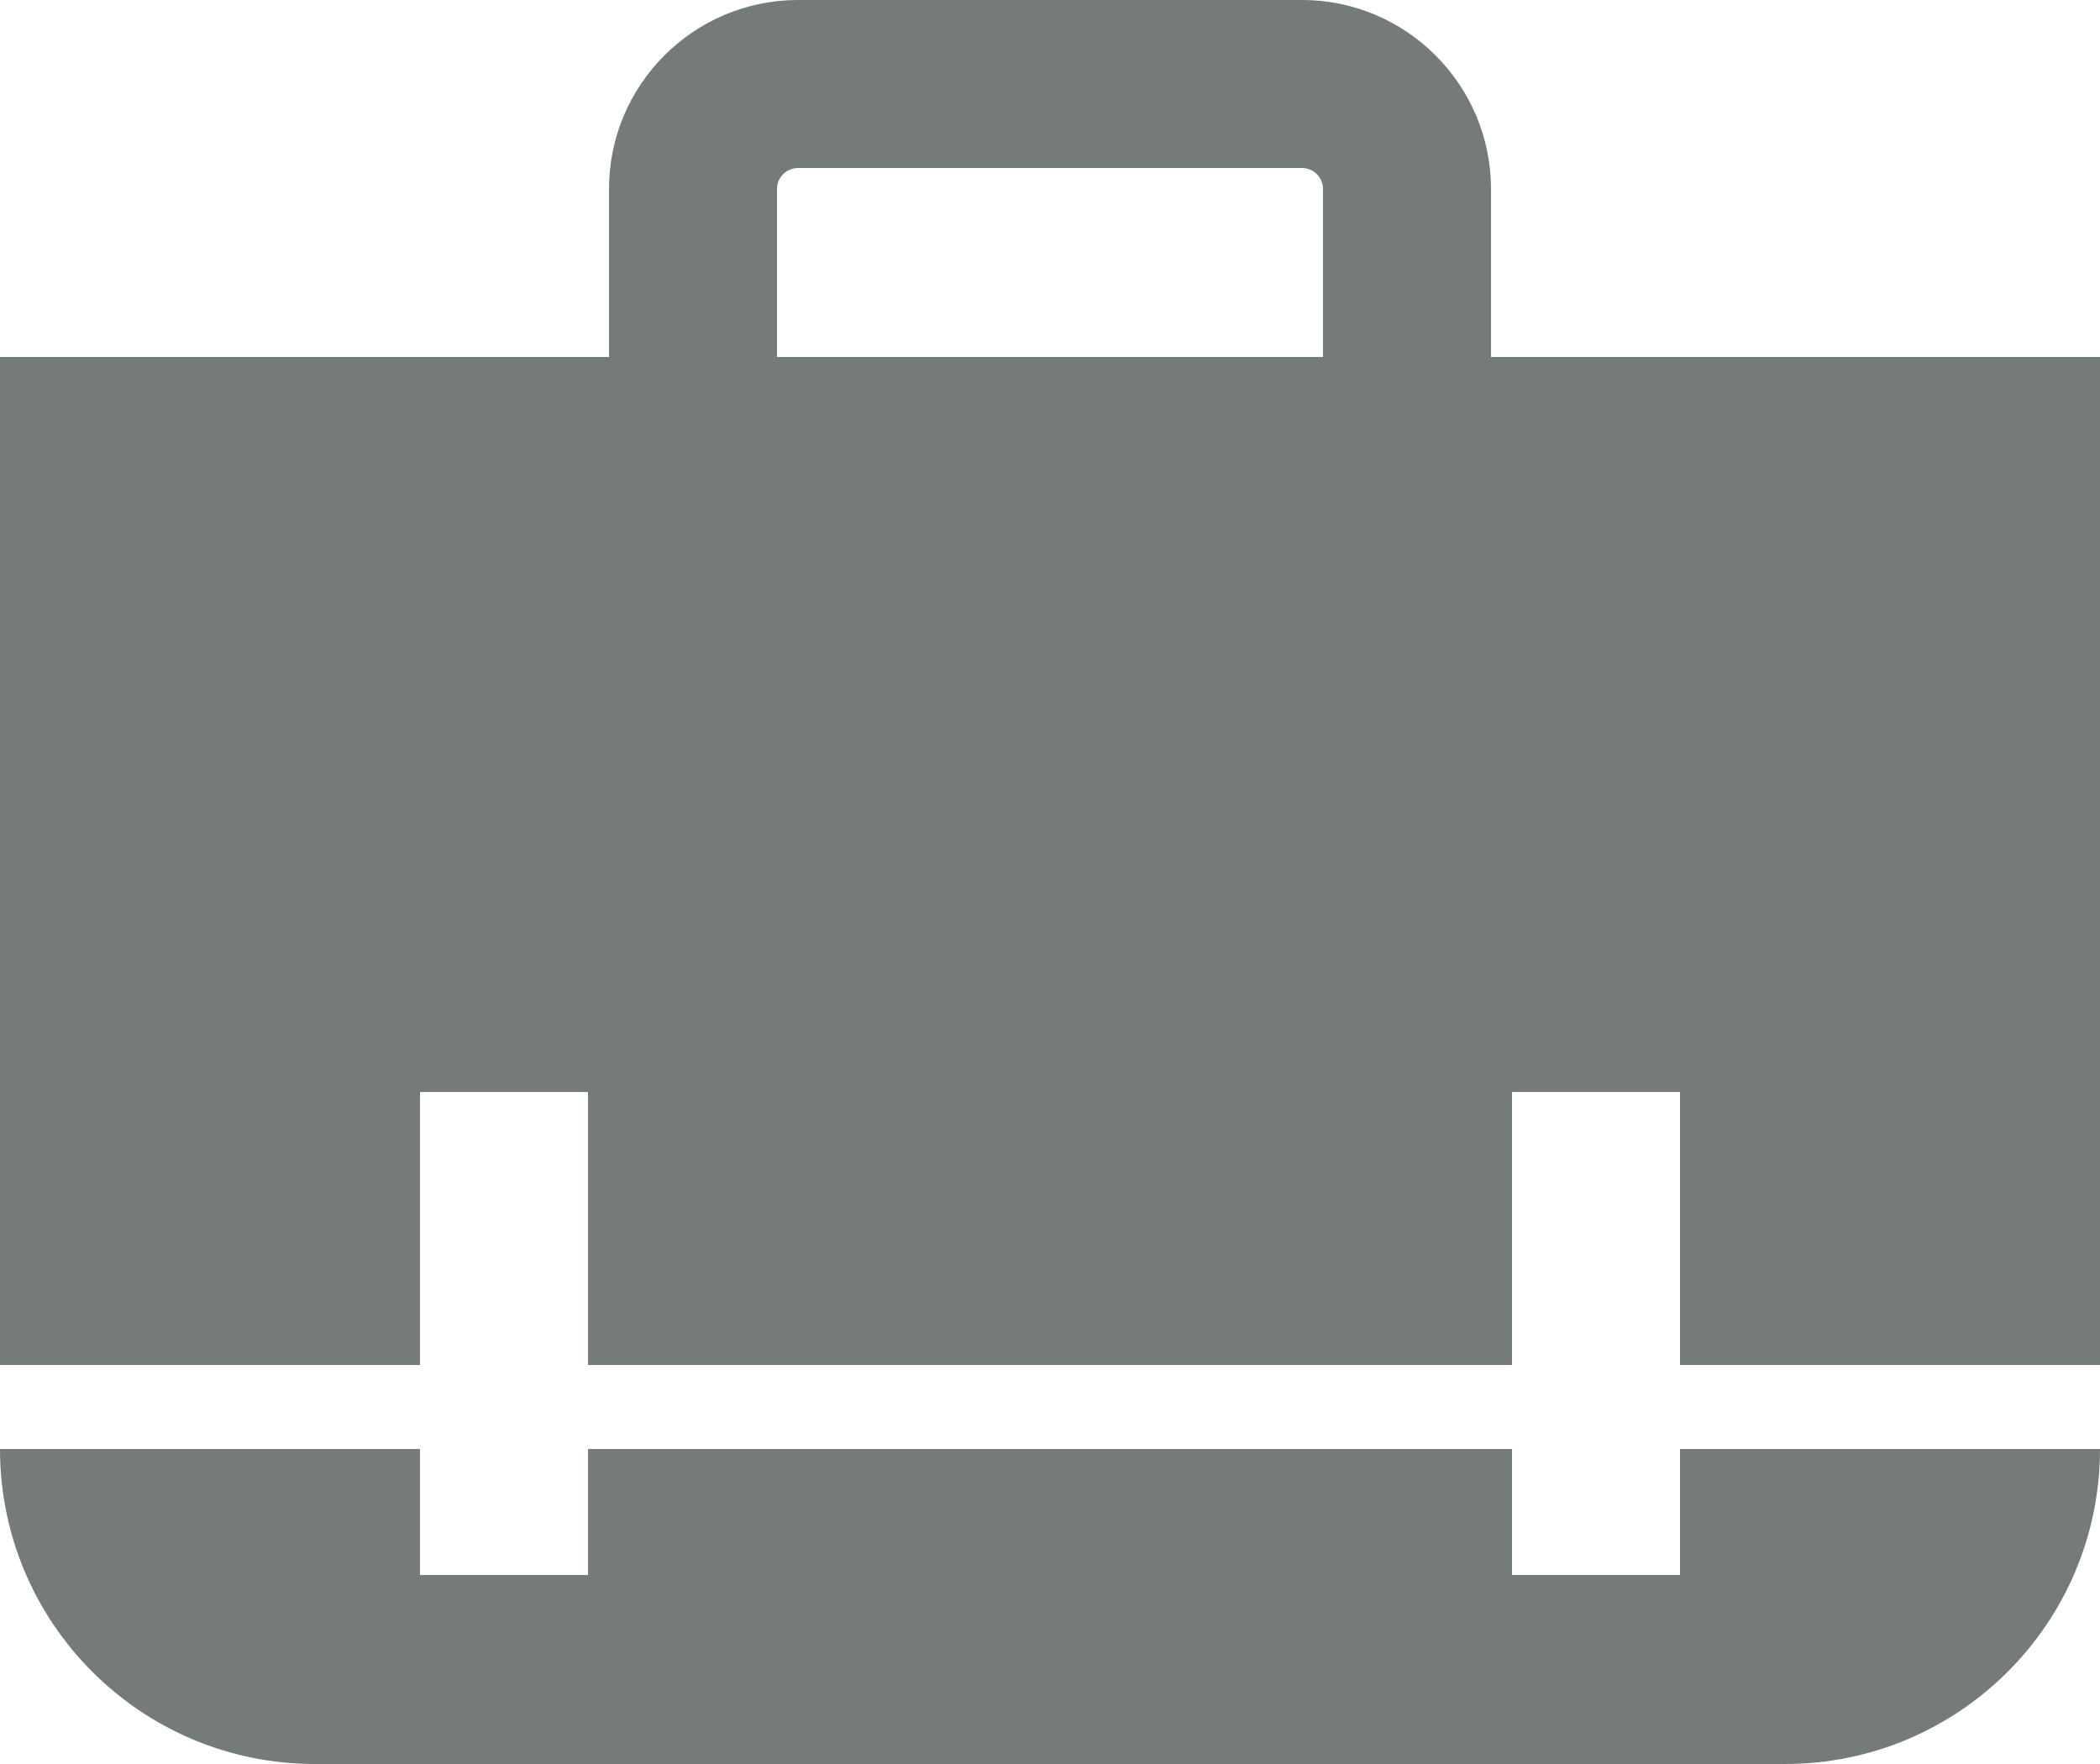 <?xml version="1.0" encoding="utf-8"?>
<!-- Generator: Adobe Illustrator 15.1.0, SVG Export Plug-In . SVG Version: 6.00 Build 0)  -->
<!DOCTYPE svg PUBLIC "-//W3C//DTD SVG 1.1//EN" "http://www.w3.org/Graphics/SVG/1.1/DTD/svg11.dtd">
<svg version="1.1" id="Layer_1" xmlns="http://www.w3.org/2000/svg" xmlns:xlink="http://www.w3.org/1999/xlink" x="0px" y="0px"
	 width="100px" height="84px" viewBox="0 0 100 84" enable-background="new 0 0 100 84" xml:space="preserve">
<path fill="#757c78" d="M80,75h-8v-6H28v6h-8v-6H0c0,8.284,6.716,15,15,15h70c8.284,0,15-6.716,15-15H80V75z"/>
<path fill="#757c78" d="M71,17V9c0-4.962-4.037-9-9-9H38c-4.963,0-9,4.038-9,9v8H0v48h20V52h8v13h44V52h8v13h20V17H71z M37,9c0-0.551,0.448-1,1-1
	h24c0.552,0,1,0.449,1,1v8H37V9z"/>
</svg>
